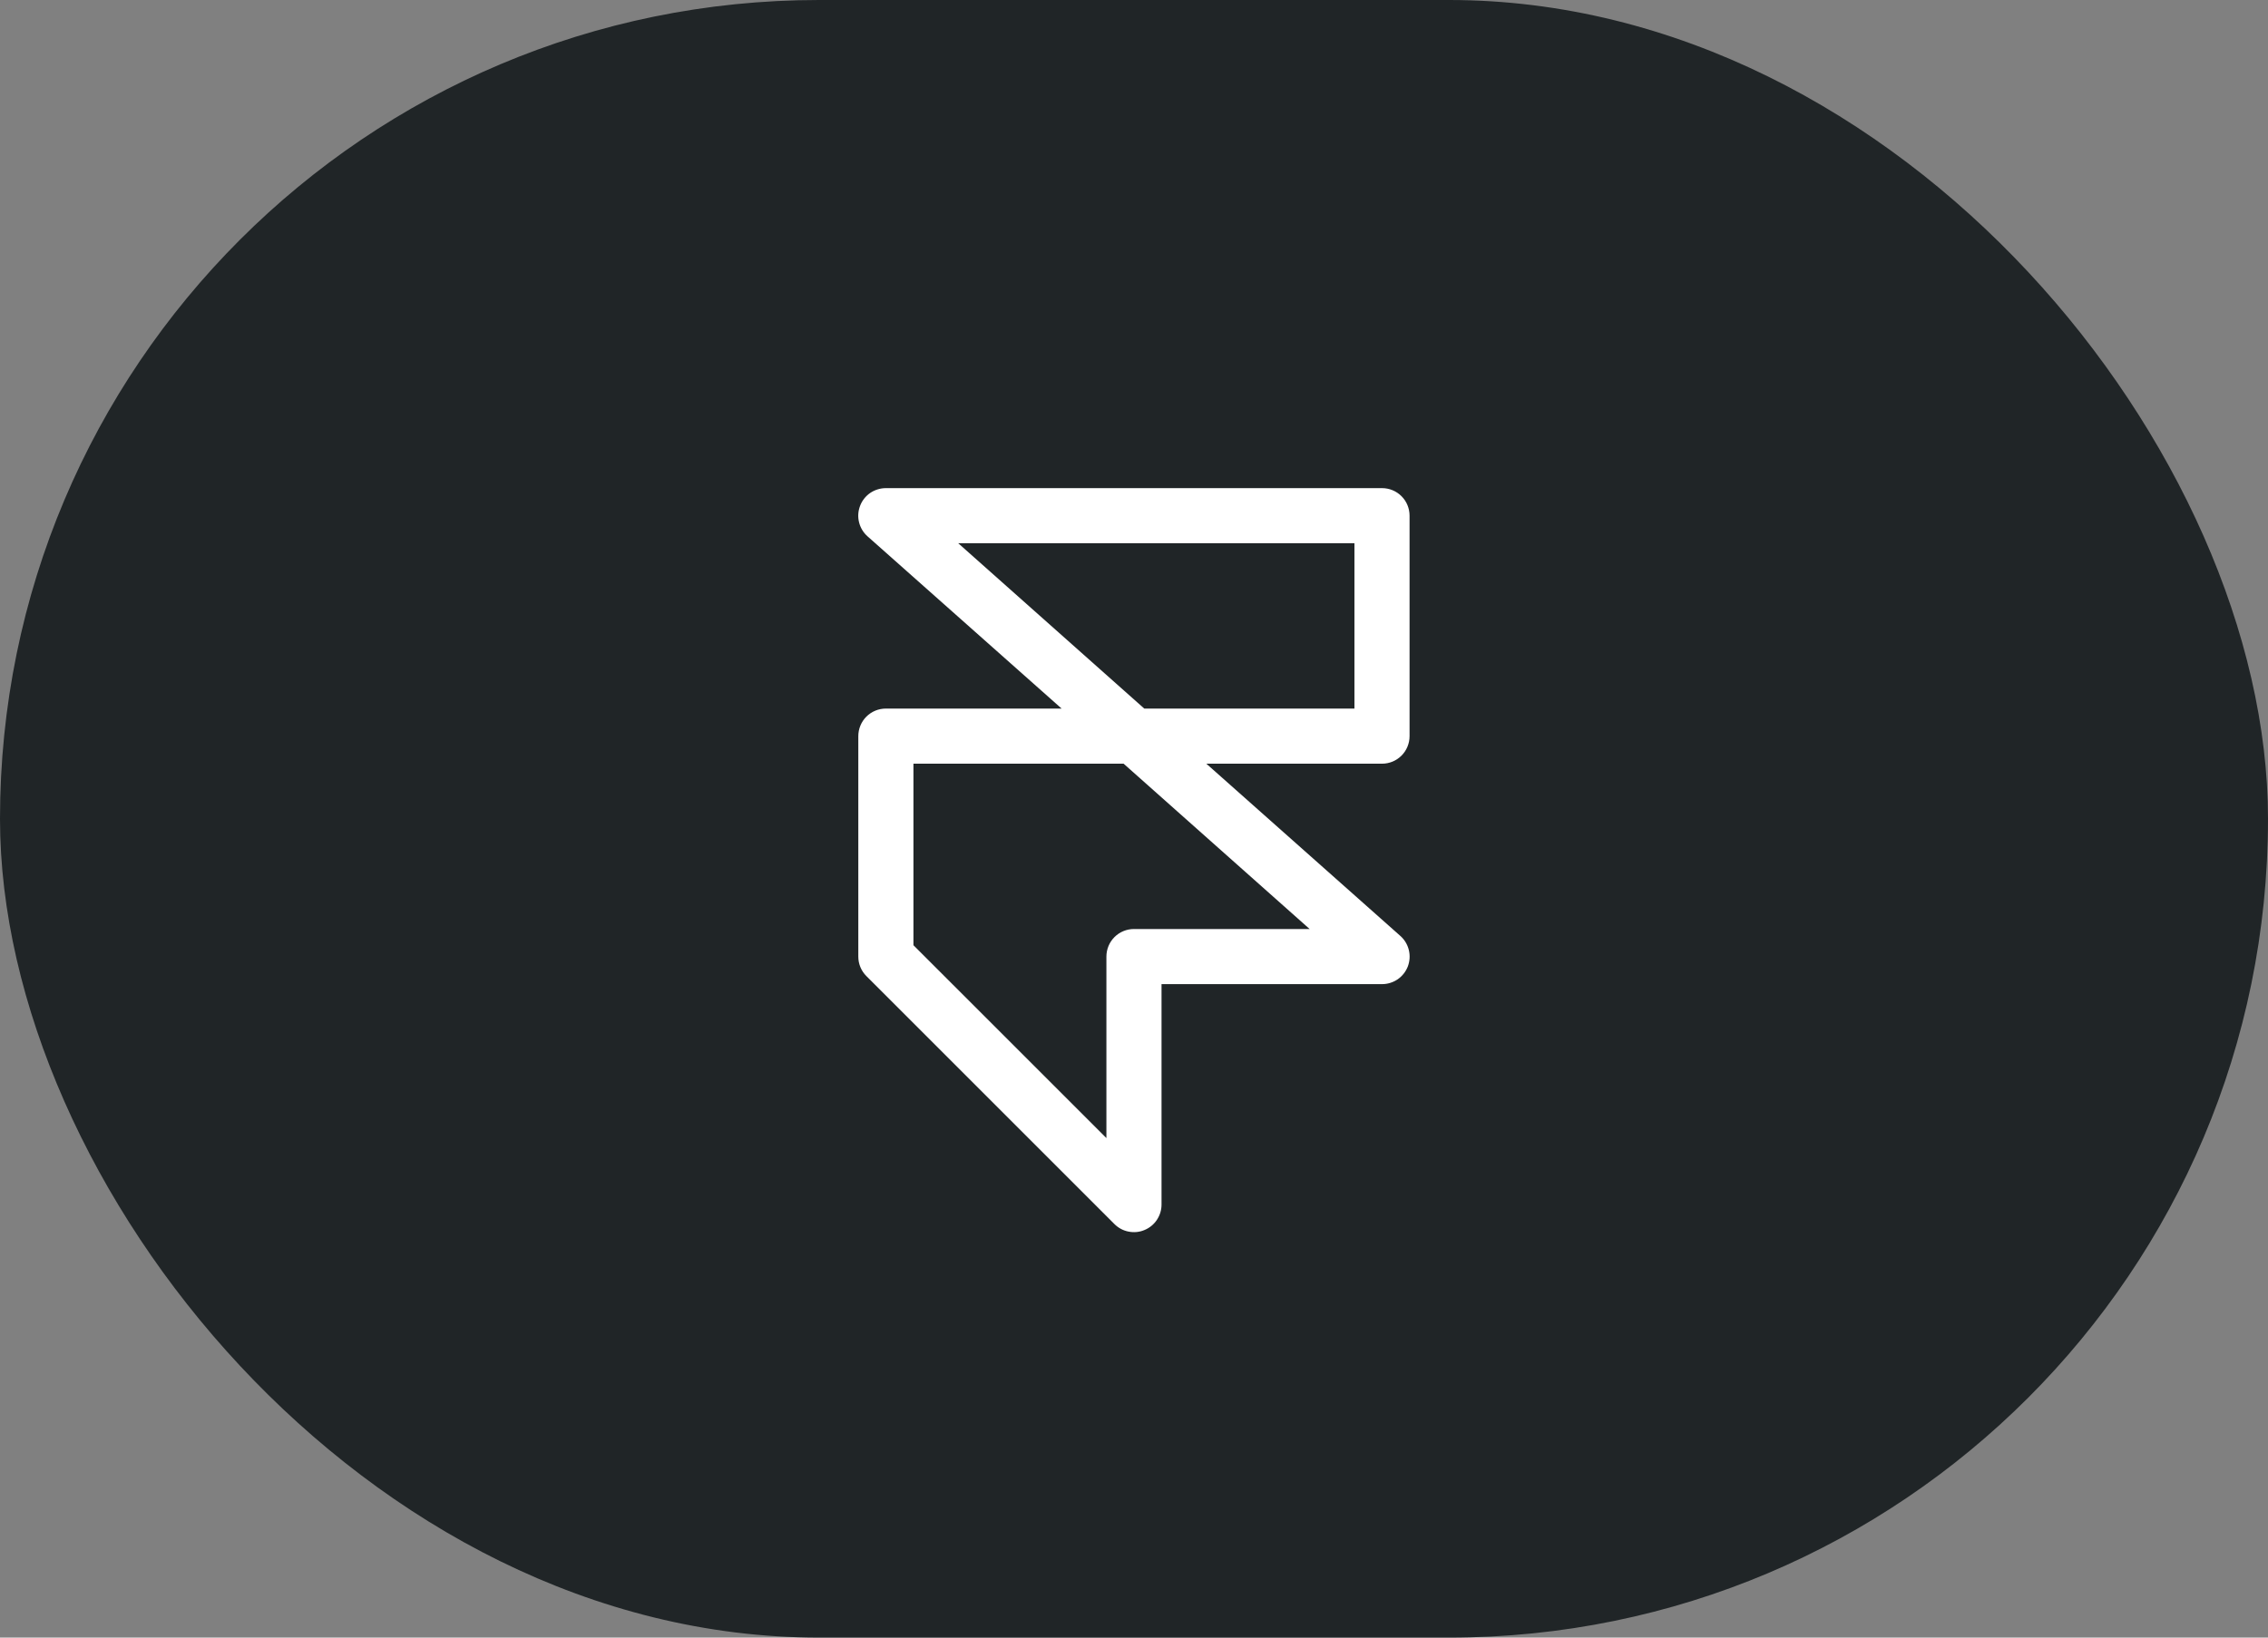 <svg width="36" height="26" viewBox="0 0 36 26" fill="none" xmlns="http://www.w3.org/2000/svg">
<rect x="0" y="0" width="36" height="26" fill="#808080" stroke="none"/>
<rect width="36" height="26" rx="13" fill="#202527"/>
<path d="M22.374 11.688V8.188C22.374 8.071 22.328 7.96 22.246 7.878C22.164 7.796 22.053 7.75 21.937 7.75H14.062C13.973 7.75 13.886 7.777 13.812 7.827C13.739 7.878 13.683 7.949 13.652 8.032C13.62 8.116 13.614 8.206 13.636 8.293C13.657 8.379 13.704 8.457 13.771 8.516L16.851 11.25H14.062C13.945 11.25 13.834 11.296 13.752 11.378C13.67 11.46 13.624 11.572 13.624 11.688V15.188C13.624 15.245 13.635 15.302 13.657 15.355C13.679 15.408 13.711 15.456 13.752 15.497L17.689 19.434C17.751 19.496 17.829 19.538 17.914 19.554C17.998 19.571 18.087 19.563 18.166 19.529C18.247 19.496 18.315 19.44 18.363 19.368C18.411 19.296 18.437 19.212 18.437 19.125V15.625H21.937C22.026 15.625 22.112 15.598 22.186 15.548C22.259 15.497 22.315 15.426 22.347 15.343C22.378 15.259 22.384 15.169 22.362 15.082C22.341 14.996 22.294 14.918 22.227 14.859L19.148 12.125H21.937C22.053 12.125 22.164 12.079 22.246 11.997C22.328 11.915 22.374 11.803 22.374 11.688ZM20.788 14.75H17.999C17.883 14.75 17.772 14.796 17.69 14.878C17.608 14.96 17.562 15.072 17.562 15.188V18.069L14.499 15.007V12.125H17.835L20.788 14.75ZM21.499 11.25H18.163L15.21 8.625H21.499V11.25Z" fill="white"/>
</svg>
